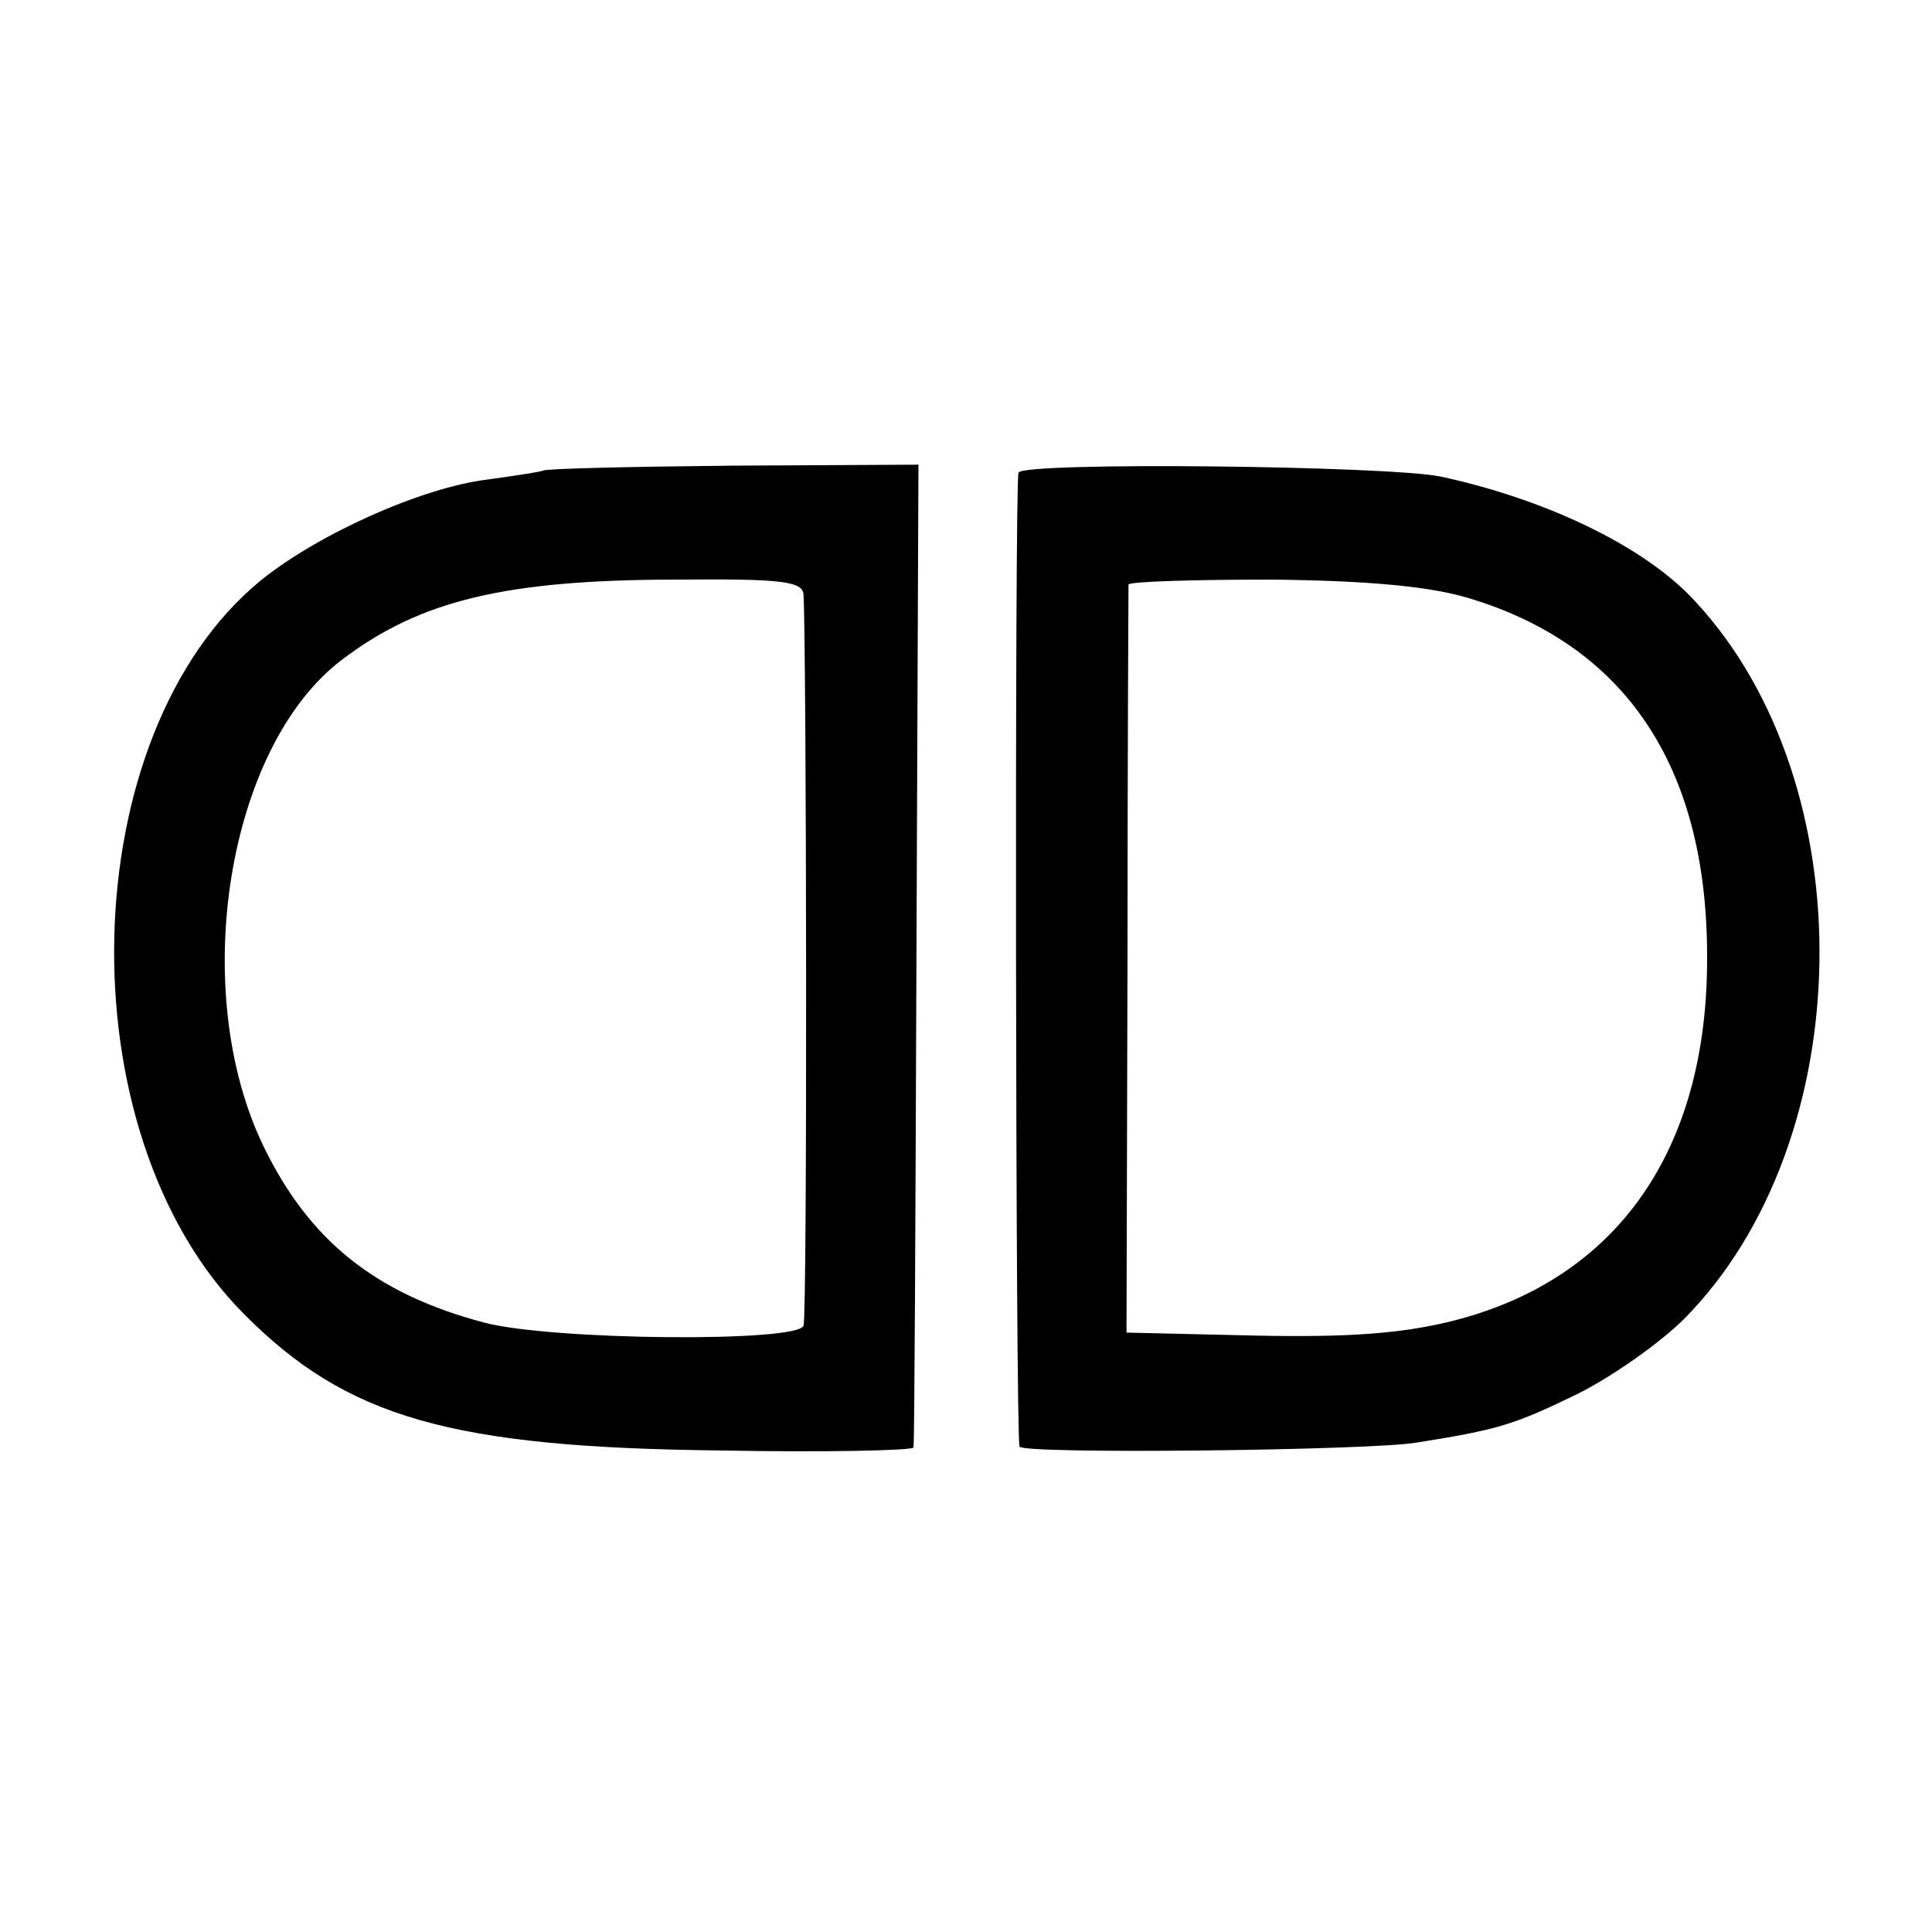 <?xml version="1.0" standalone="no"?>
<!DOCTYPE svg PUBLIC "-//W3C//DTD SVG 20010904//EN"
 "http://www.w3.org/TR/2001/REC-SVG-20010904/DTD/svg10.dtd">
<svg version="1.0" xmlns="http://www.w3.org/2000/svg"
 width="195pt" height="195pt" viewBox="0 0 195 195"
 preserveAspectRatio="xMidYMid meet">
<g transform="translate(0,195) scale(0.1,-0.1)"
fill="#000000" stroke="none">
<path d="M548 1475 c-1 -1 -27 -5 -56 -9 -66 -8 -171 -55 -229 -102 -189 -155
-199 -557 -17 -740 104 -105 209 -135 482 -138 105 -2 193 0 194 3 1 3 2 228
3 499 l2 493 -188 -1 c-103 -1 -189 -3 -191 -5z m263 -125 c3 -54 4 -727 0
-738 -5 -17 -253 -15 -322 3 -110 29 -177 83 -223 178 -76 157 -37 403 79 491
79 60 165 81 340 81 105 1 125 -2 126 -15z"/>
<path d="M1028 1473 c-4 -7 -3 -968 1 -983 1 -8 356 -4 401 4 82 13 98 18 160
48 35 17 85 52 110 77 177 179 183 539 11 724 -50 55 -150 103 -257 126 -54
11 -421 15 -426 4z m452 -126 c160 -47 243 -170 243 -362 1 -197 -92 -328
-260 -369 -50 -12 -102 -16 -197 -14 l-129 3 1 375 c0 206 1 377 1 380 1 3 65
5 144 5 99 -1 159 -7 197 -18z"/>
</g>
</svg>
